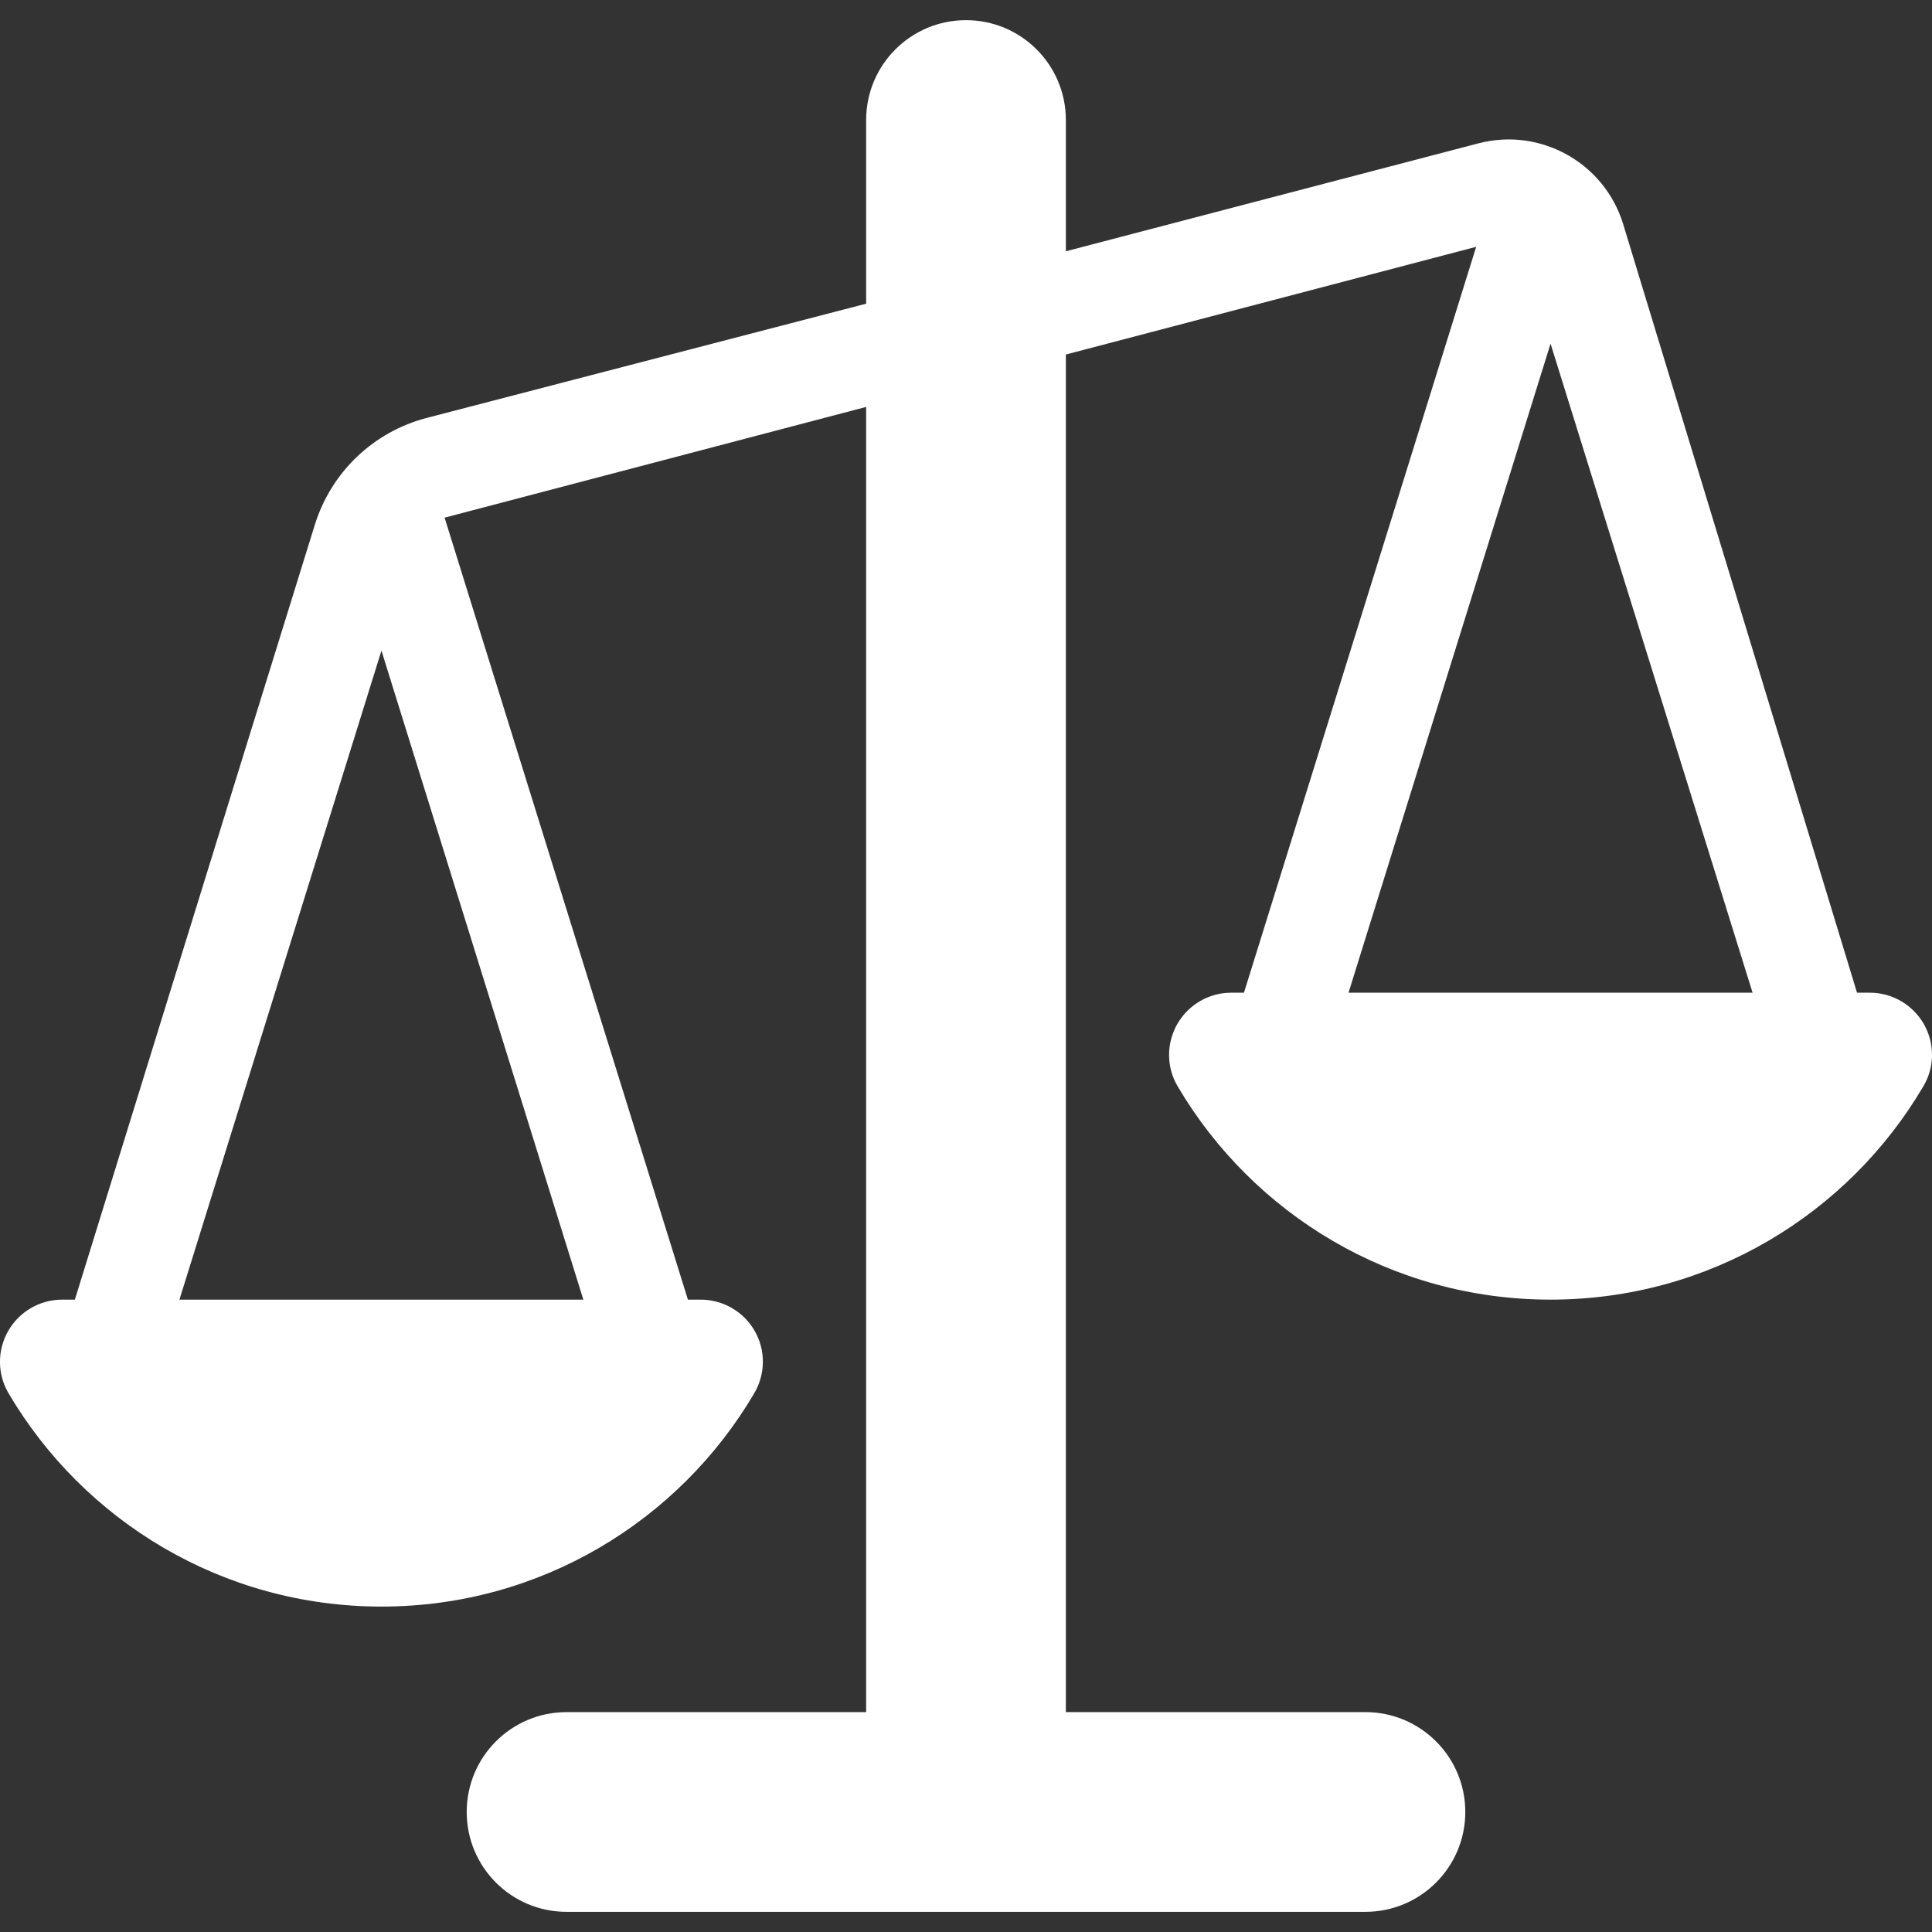 <svg width="16" height="16" viewBox="0 0 16 16" fill="none" xmlns="http://www.w3.org/2000/svg">
<rect x="0" y="0" width="16" height="16" fill="#333333" stroke="none"/>
<path d="M15.932 8.48C15.84 8.32 15.669 8.221 15.485 8.221H15.379L13.443 1.858C13.288 1.349 12.759 1.053 12.244 1.187L8.827 2.081V0.994C8.827 0.537 8.457 0.167 8 0.167C7.543 0.167 7.173 0.537 7.173 0.994V2.515L3.534 3.461C3.092 3.576 2.742 3.911 2.607 4.347C2.049 6.142 0.62 10.763 0.62 10.763H0.515C0.33 10.763 0.16 10.862 0.068 11.022C-0.024 11.183 -0.023 11.38 0.071 11.539C0.694 12.596 1.843 13.305 3.159 13.305C4.474 13.305 5.624 12.596 6.246 11.539C6.34 11.38 6.342 11.182 6.25 11.022C6.158 10.862 5.987 10.763 5.803 10.763H5.697L3.682 4.287L7.173 3.37V14.179H4.692C4.235 14.179 3.865 14.549 3.865 15.006C3.865 15.463 4.235 15.833 4.692 15.833H11.308C11.764 15.833 12.135 15.463 12.135 15.006C12.135 14.549 11.764 14.179 11.308 14.179H8.827V2.936L12.225 2.044L10.302 8.221H10.197C10.012 8.221 9.842 8.32 9.75 8.48C9.658 8.641 9.659 8.838 9.753 8.997C10.376 10.054 11.525 10.763 12.841 10.763C14.156 10.763 15.306 10.054 15.928 8.997C16.023 8.838 16.024 8.641 15.932 8.48ZM4.831 10.763H1.486L3.159 5.388L4.831 10.763ZM11.168 8.221L12.841 2.846L14.514 8.221H11.168Z" fill="white"/>
</svg>
